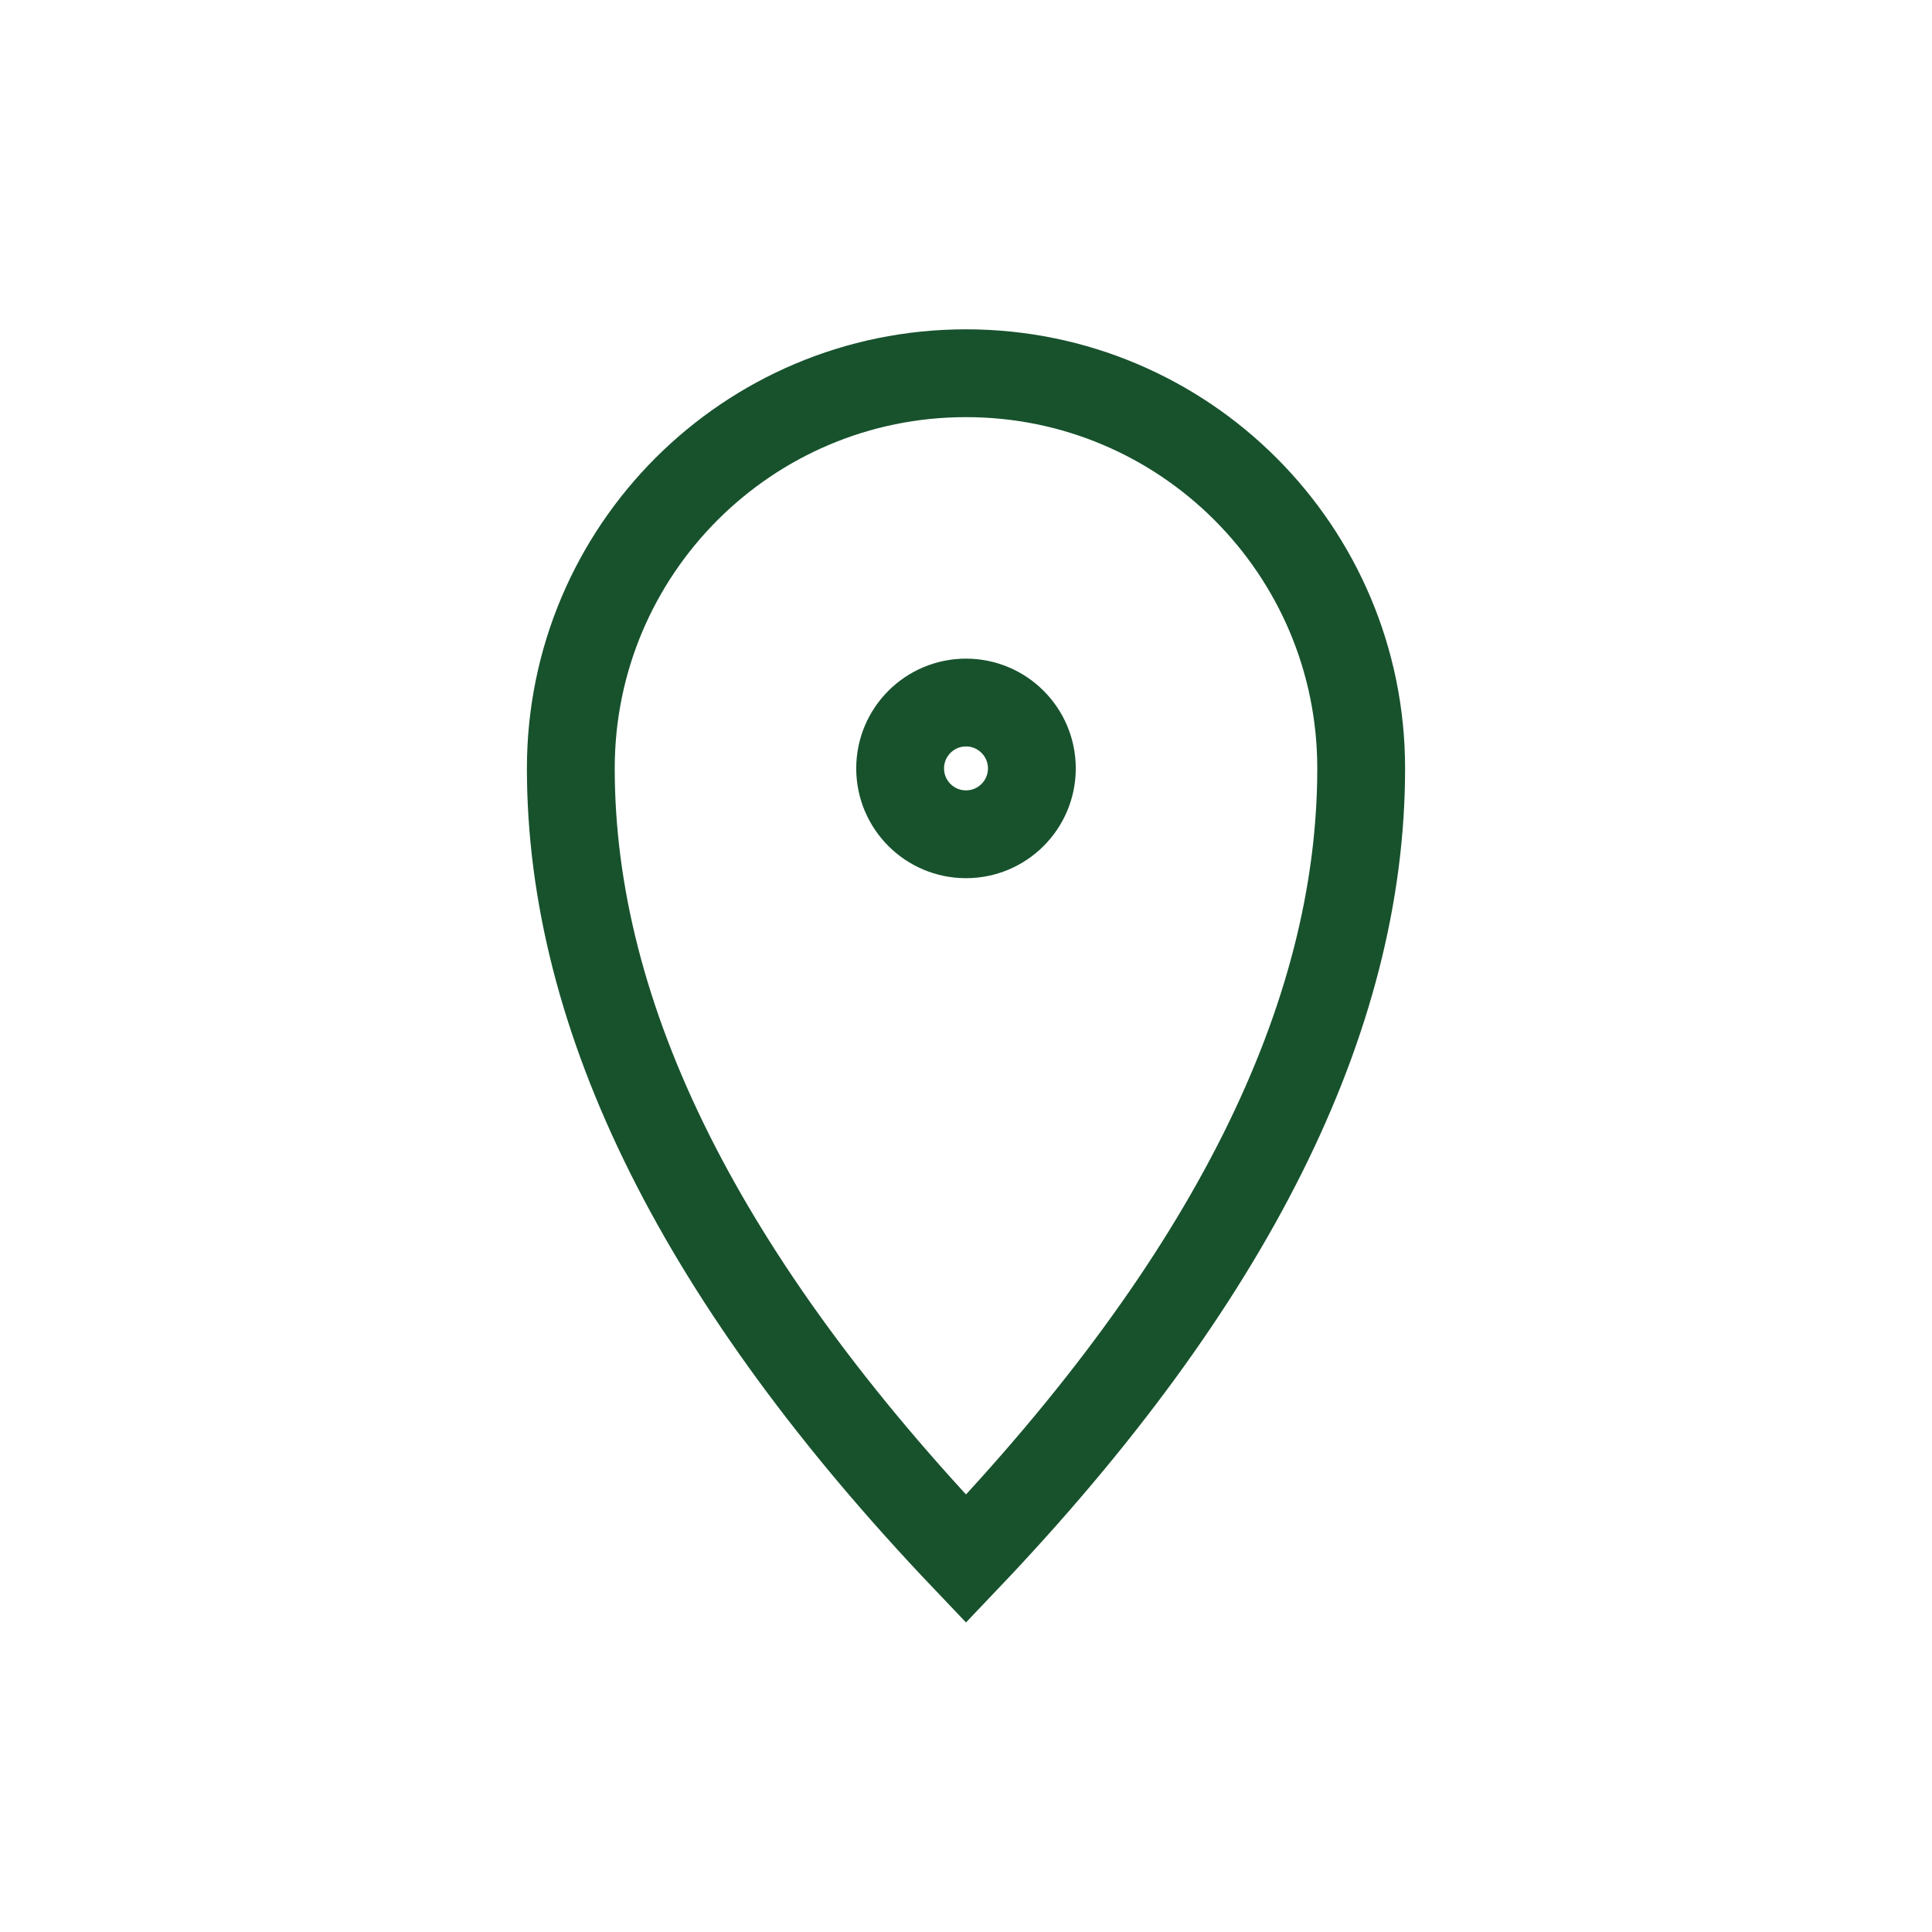 <svg width="44" height="44" viewBox="0 0 44 44" fill="none" xmlns="http://www.w3.org/2000/svg">
<path d="M22 35.5C28 29.2 31 23.2 31 17.5C31 12.529 26.971 8.5 22 8.5C17.029 8.5 13 12.529 13 17.5C13 23.2 16 29.2 22 35.5Z" stroke="#17522D" stroke-width="2" stroke-linecap="square"/>
<path d="M22 19C22.828 19 23.5 18.328 23.5 17.5C23.5 16.672 22.828 16 22 16C21.172 16 20.5 16.672 20.5 17.5C20.5 18.328 21.172 19 22 19Z" stroke="#17522D" stroke-width="2" stroke-linecap="square"/>
</svg>
